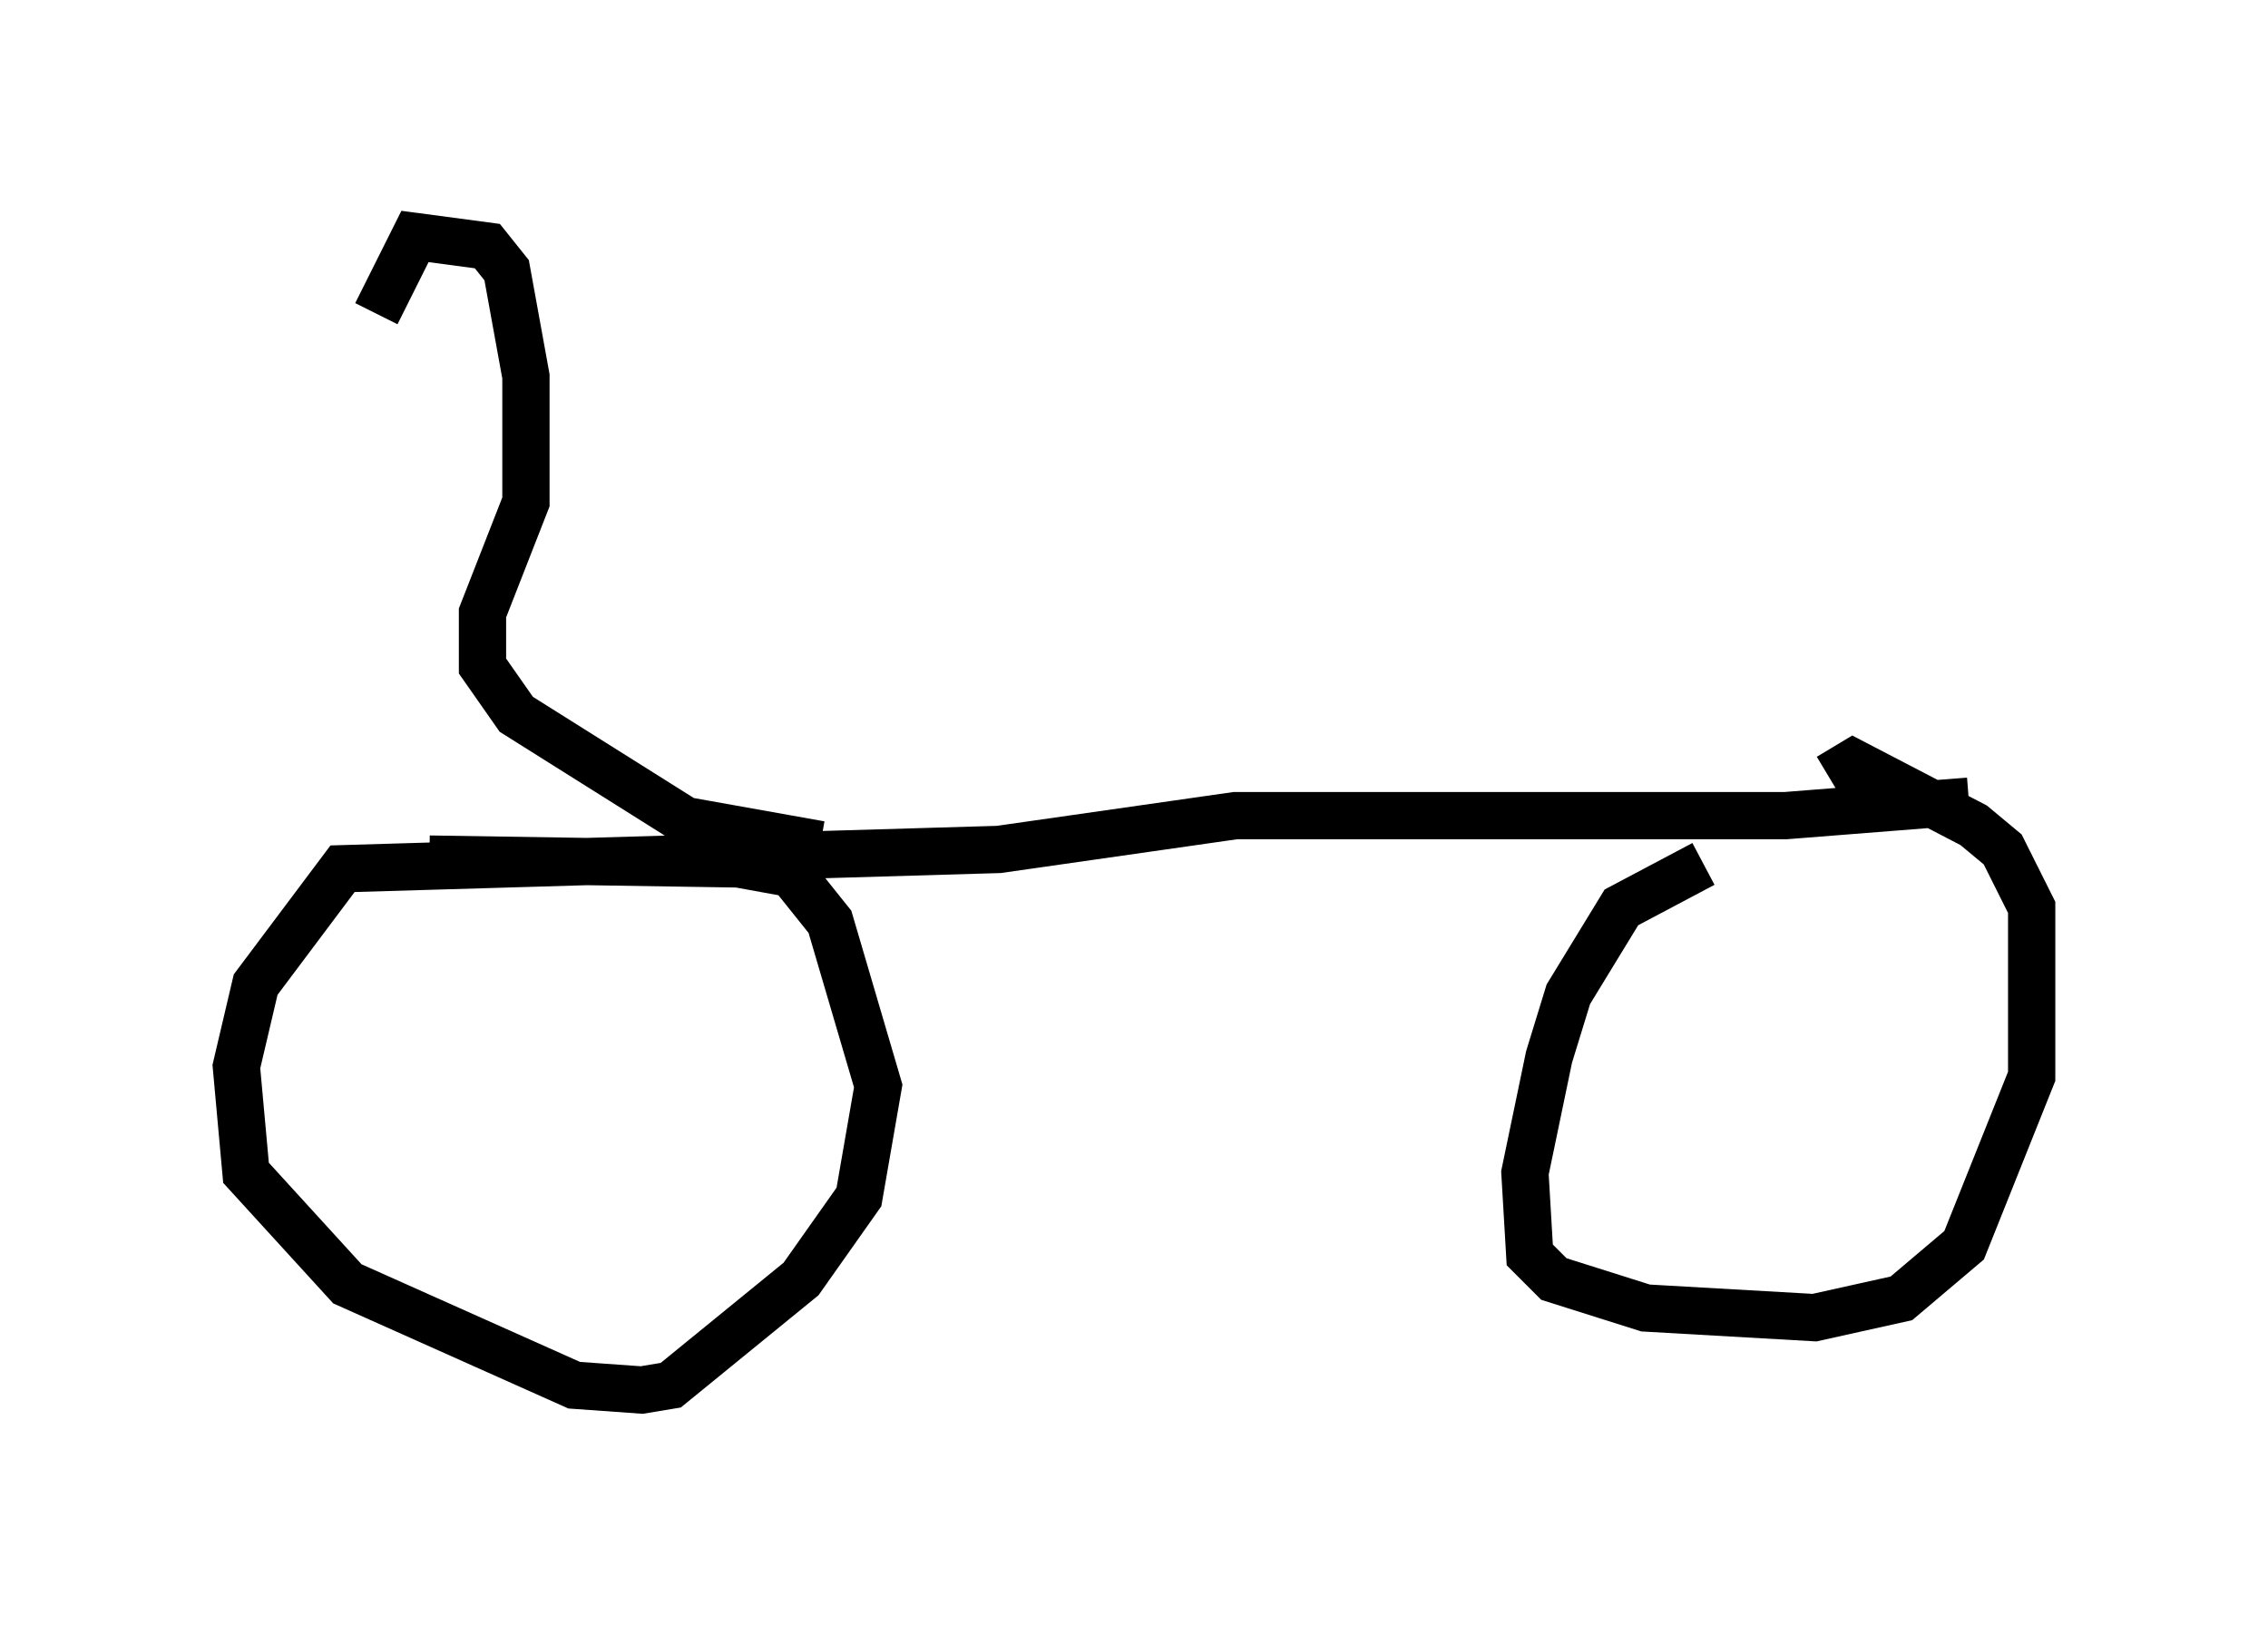 <?xml version="1.0" encoding="utf-8" ?>
<svg baseProfile="full" height="34.398" version="1.1" width="47.975" xmlns="http://www.w3.org/2000/svg" xmlns:ev="http://www.w3.org/2001/xml-events" xmlns:xlink="http://www.w3.org/1999/xlink"><defs /><rect fill="white" height="34.398" width="47.975" x="0" y="0" /><path d="M39.198, 18.679 m-3.165, -0.408 l-1.735, 0.919 -1.123, 1.838 l-0.408, 1.327 -0.51, 2.45 l0.102, 1.735 0.51, 0.51 l1.94, 0.613 3.573, 0.204 l1.838, -0.408 1.327, -1.123 l1.429, -3.573 0.0, -3.573 l-0.613, -1.225 -0.613, -0.51 l-2.552, -1.327 -0.51, 0.306 m2.96, 0.51 l-3.879, 0.306 -11.638, 0.0 l-5.002, 0.715 -13.883, 0.408 l-1.838, 2.45 -0.408, 1.735 l0.204, 2.246 2.144, 2.348 l4.798, 2.144 1.429, 0.102 l0.613, -0.102 2.756, -2.246 l1.225, -1.735 0.408, -2.348 l-1.021, -3.471 -0.817, -1.021 l-1.123, -0.204 -6.533, -0.102 m8.269, -0.306 l-2.858, -0.51 -3.573, -2.246 l-0.715, -1.021 0.0, -1.123 l0.919, -2.348 0.0, -2.654 l-0.408, -2.246 -0.408, -0.51 l-1.531, -0.204 -0.817, 1.633 " fill="none" stroke="black" stroke-width="1" /></svg>